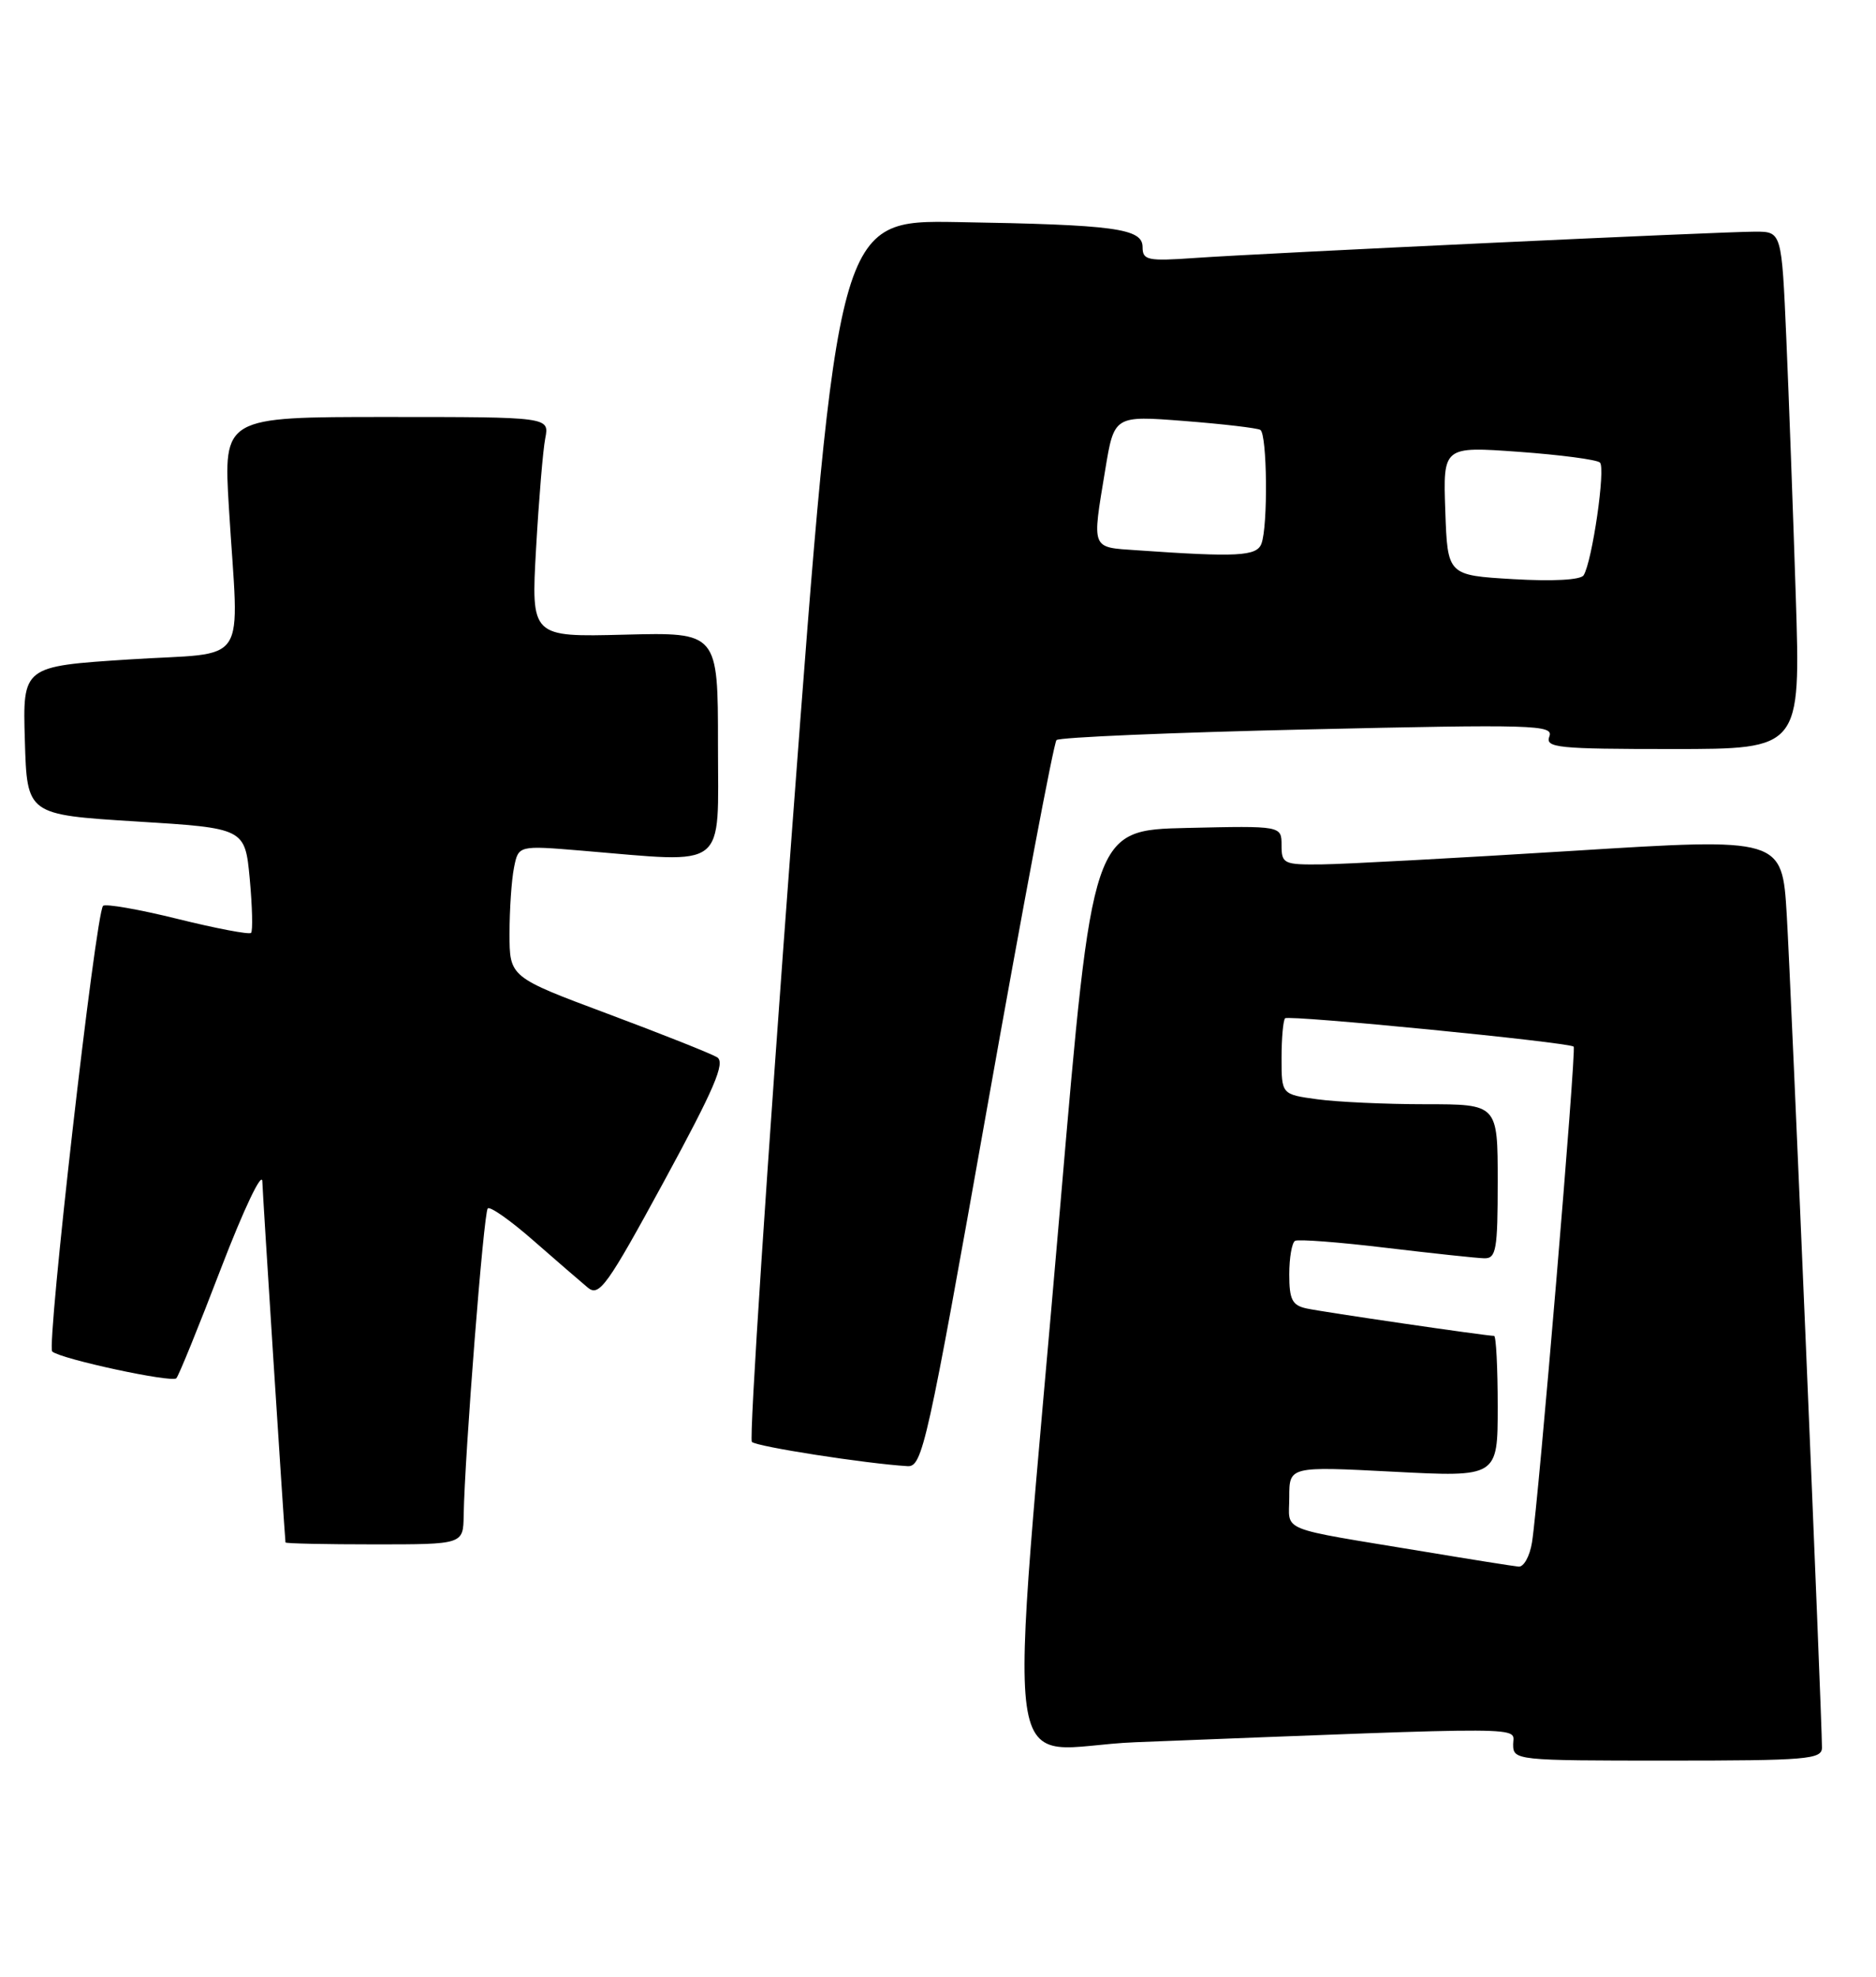 <?xml version="1.0" encoding="UTF-8" standalone="no"?>
<!DOCTYPE svg PUBLIC "-//W3C//DTD SVG 1.1//EN" "http://www.w3.org/Graphics/SVG/1.1/DTD/svg11.dtd" >
<svg xmlns="http://www.w3.org/2000/svg" xmlns:xlink="http://www.w3.org/1999/xlink" version="1.1" viewBox="0 0 243 256">
 <g >
 <path fill="currentColor"
d=" M 236.00 226.32 C 236.00 222.46 231.99 127.68 231.44 118.49 C 230.84 108.49 230.84 108.49 203.67 110.19 C 188.73 111.12 174.14 111.91 171.25 111.94 C 166.28 112.00 166.00 111.86 166.00 109.47 C 166.00 106.94 166.00 106.94 153.75 107.22 C 141.50 107.50 141.50 107.50 137.35 156.00 C 130.55 235.47 129.27 226.32 147.11 225.62 C 199.38 223.58 196.00 223.57 196.00 225.89 C 196.00 227.97 196.33 228.00 216.00 228.00 C 234.08 228.00 236.00 227.84 236.00 226.32 Z  M 60.06 196.25 C 60.19 188.42 62.65 157.01 63.18 156.49 C 63.48 156.19 66.15 158.07 69.11 160.67 C 72.07 163.26 75.24 166.00 76.14 166.75 C 77.61 167.97 78.64 166.54 86.03 152.95 C 92.55 140.95 93.98 137.61 92.89 136.92 C 92.12 136.45 85.76 133.92 78.75 131.30 C 66.00 126.54 66.00 126.54 66.00 120.89 C 66.00 117.79 66.26 113.95 66.58 112.36 C 67.15 109.48 67.15 109.48 75.33 110.16 C 94.47 111.75 93.00 112.89 93.00 96.44 C 93.00 81.88 93.00 81.88 80.89 82.19 C 68.79 82.50 68.79 82.50 69.44 71.00 C 69.80 64.67 70.33 58.26 70.63 56.75 C 71.16 54.00 71.16 54.00 50.05 54.00 C 28.94 54.00 28.94 54.00 29.65 65.75 C 30.93 86.87 32.57 84.37 16.72 85.40 C 2.93 86.29 2.93 86.29 3.22 95.90 C 3.50 105.50 3.50 105.50 17.62 106.38 C 31.73 107.25 31.73 107.25 32.35 113.81 C 32.68 117.42 32.76 120.57 32.52 120.81 C 32.28 121.05 28.00 120.24 23.00 119.00 C 18.00 117.76 13.66 117.01 13.35 117.31 C 12.39 118.27 5.99 174.40 6.77 175.03 C 7.97 176.02 22.24 179.09 22.84 178.49 C 23.14 178.19 25.75 171.77 28.64 164.22 C 31.57 156.59 33.94 151.61 33.98 153.00 C 34.03 154.78 36.75 197.19 36.98 199.75 C 36.99 199.89 42.17 200.00 48.50 200.00 C 60.00 200.00 60.00 200.00 60.06 196.25 Z  M 127.90 143.25 C 132.47 117.54 136.49 96.20 136.85 95.84 C 137.21 95.48 151.86 94.86 169.41 94.46 C 198.70 93.79 201.27 93.87 200.69 95.37 C 200.13 96.84 201.71 97.00 216.65 97.00 C 233.24 97.00 233.24 97.00 232.61 77.25 C 232.26 66.39 231.71 51.31 231.38 43.75 C 230.78 30.00 230.78 30.00 227.34 30.00 C 222.95 30.00 163.72 32.78 154.75 33.41 C 148.64 33.84 148.00 33.70 148.00 32.00 C 148.00 29.58 144.41 29.10 124.01 28.76 C 108.52 28.50 108.52 28.50 102.61 107.27 C 99.36 150.59 97.02 186.35 97.39 186.73 C 98.00 187.34 112.13 189.54 117.55 189.87 C 119.48 189.99 120.09 187.24 127.90 143.25 Z  M 184.50 200.94 C 165.22 197.75 167.00 198.46 167.00 193.90 C 167.00 189.89 167.00 189.89 180.50 190.59 C 194.00 191.29 194.00 191.29 194.00 182.15 C 194.00 177.12 193.79 173.00 193.53 173.00 C 192.50 173.00 171.35 169.91 169.25 169.45 C 167.38 169.05 167.00 168.30 167.00 165.04 C 167.00 162.88 167.34 160.93 167.75 160.69 C 168.16 160.46 173.45 160.86 179.50 161.59 C 185.55 162.31 191.29 162.93 192.25 162.95 C 193.80 162.99 194.00 161.88 194.00 153.00 C 194.00 143.00 194.00 143.00 184.64 143.00 C 179.49 143.00 173.19 142.71 170.64 142.36 C 166.00 141.73 166.00 141.73 166.00 137.03 C 166.00 134.45 166.21 132.13 166.46 131.87 C 166.92 131.41 203.20 134.97 203.84 135.54 C 204.21 135.87 199.27 194.60 198.44 199.75 C 198.15 201.54 197.37 202.95 196.70 202.88 C 196.04 202.82 190.55 201.95 184.50 200.94 Z  M 196.00 75.00 C 187.50 74.50 187.50 74.50 187.21 66.15 C 186.92 57.81 186.92 57.81 196.71 58.51 C 202.09 58.90 206.83 59.52 207.24 59.90 C 208.00 60.59 206.24 72.71 205.13 74.50 C 204.75 75.11 201.14 75.30 196.00 75.00 Z  M 147.25 71.26 C 141.28 70.85 141.44 71.26 143.16 60.85 C 144.32 53.81 144.32 53.81 153.41 54.52 C 158.41 54.91 162.84 55.43 163.25 55.67 C 164.14 56.20 164.26 68.16 163.39 70.42 C 162.77 72.04 160.24 72.17 147.25 71.26 Z "/>
</g>
</svg>